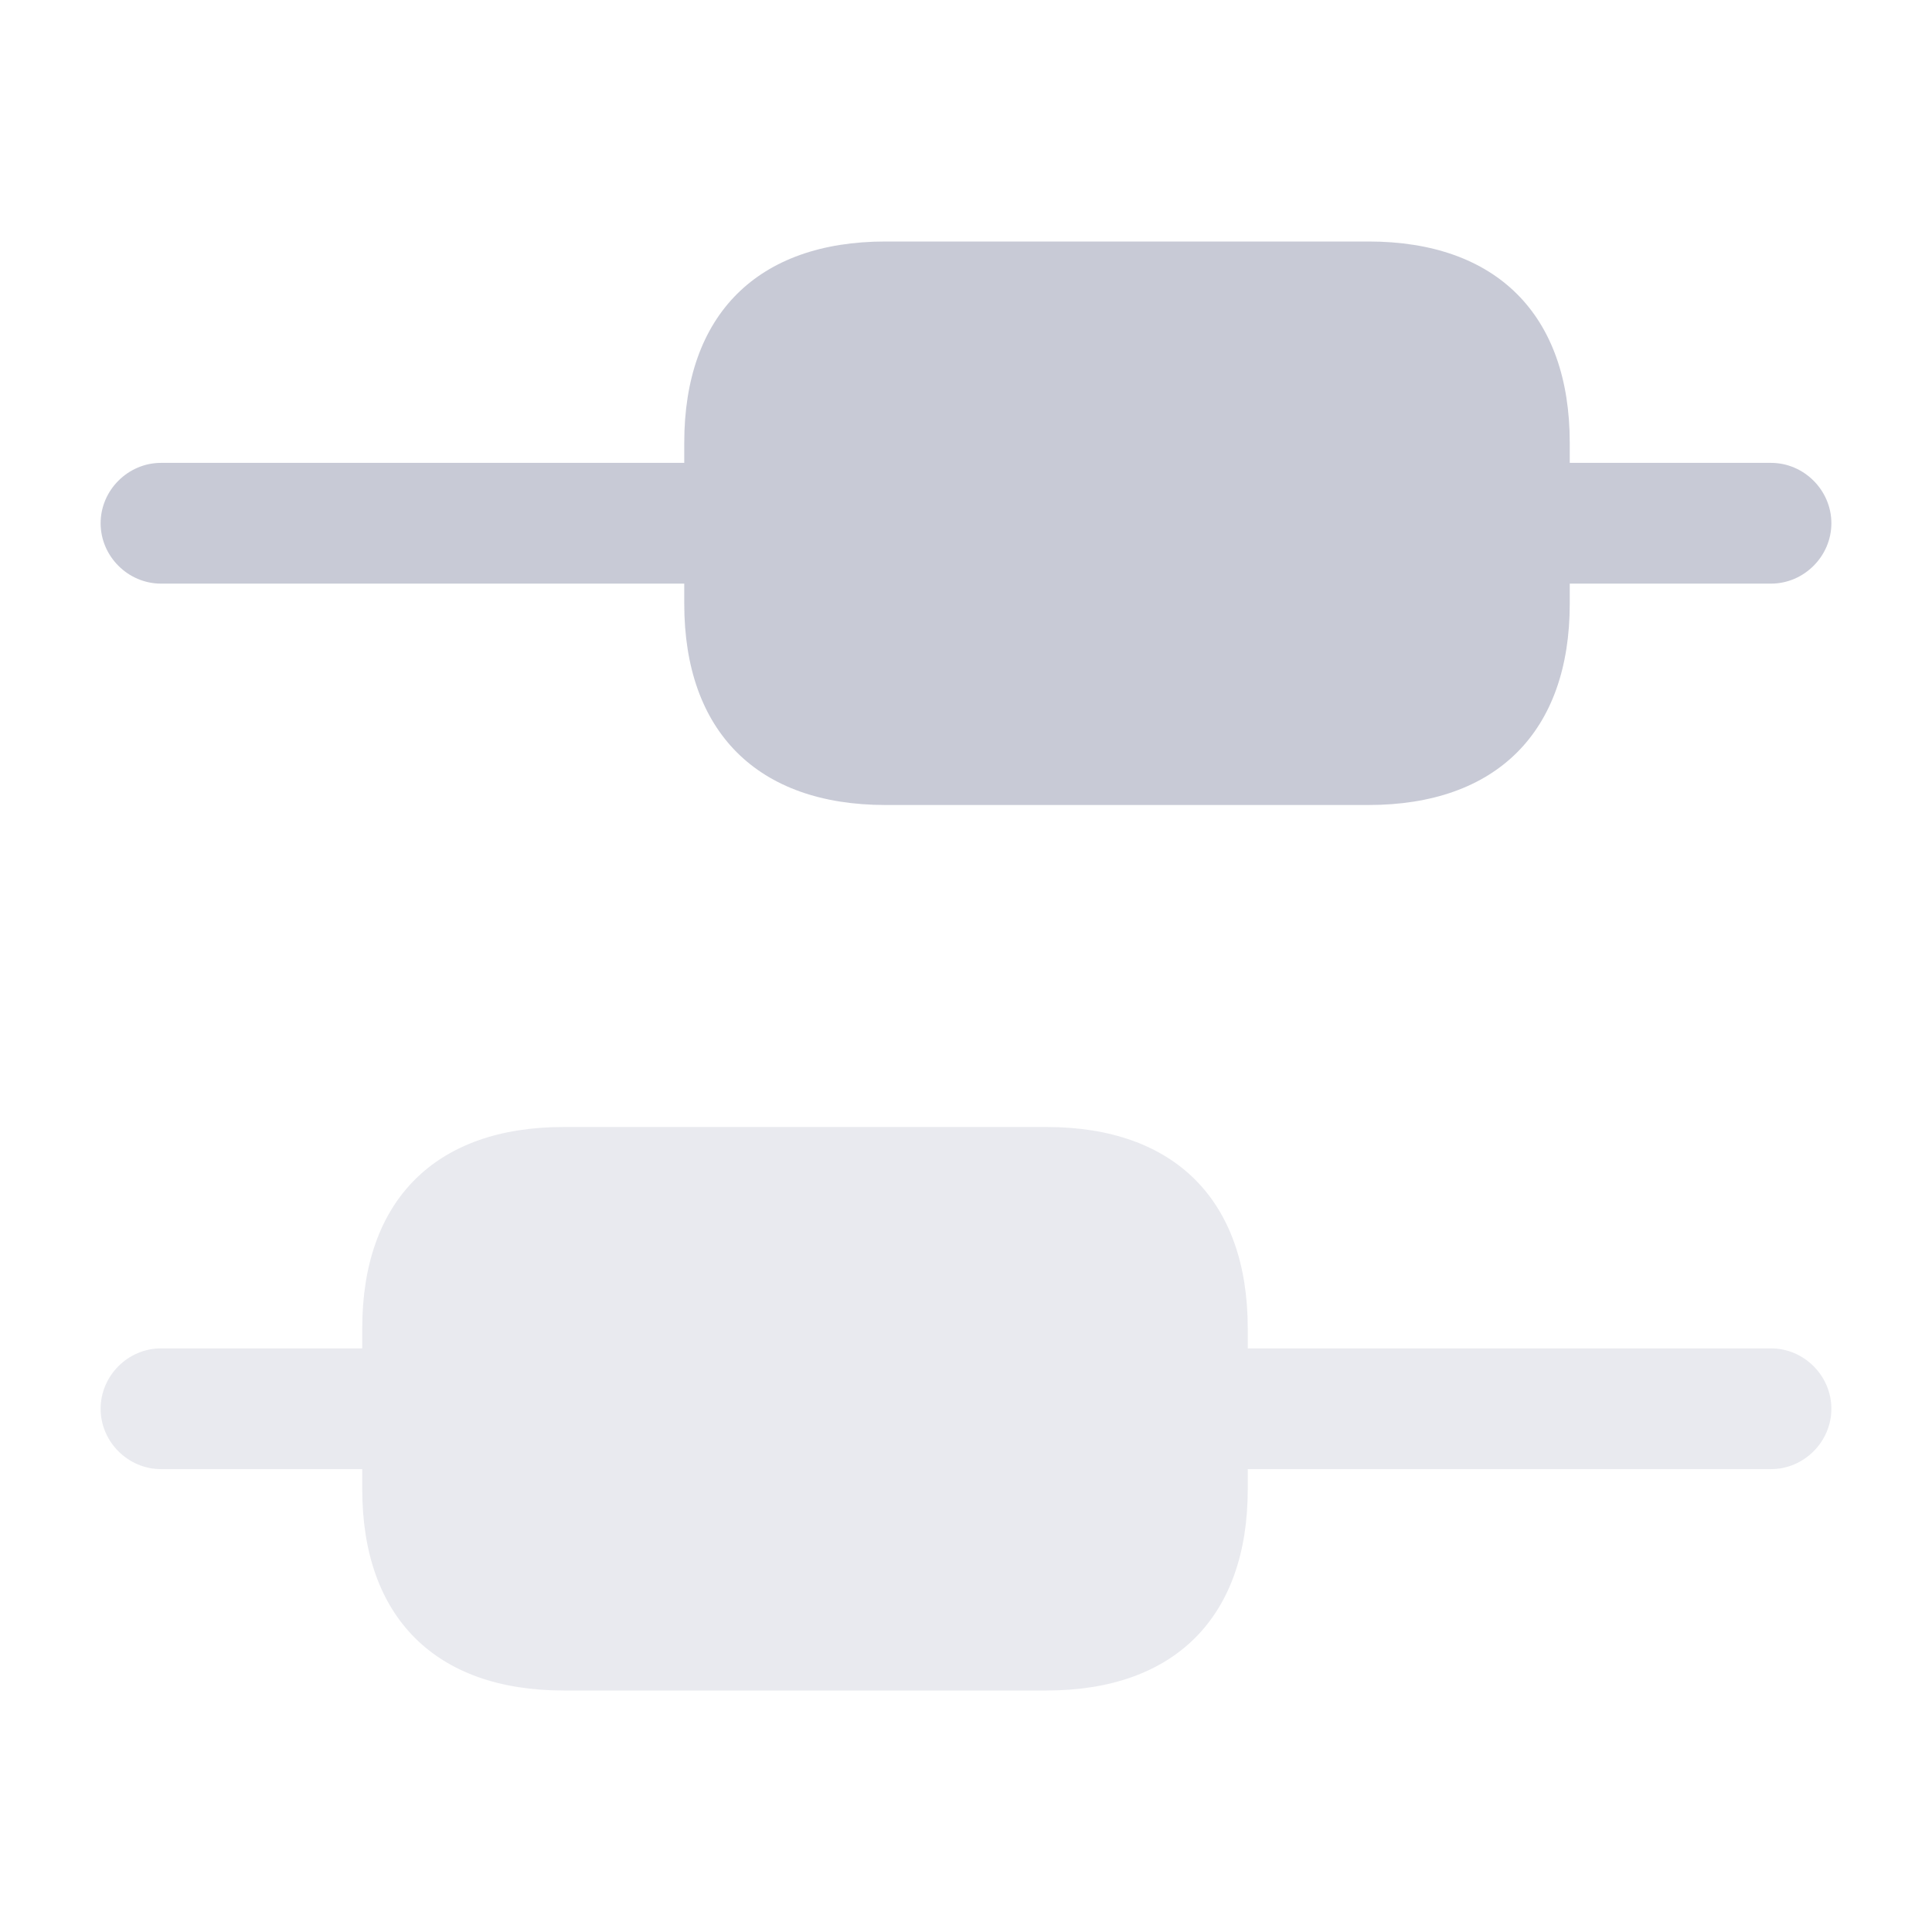<svg width="24" height="24" viewBox="0 0 24 24" fill="none" xmlns="http://www.w3.org/2000/svg">
<path opacity="0.4" d="M4.5 16.5V16.75H2C1.59 16.75 1.25 17.09 1.25 17.5C1.25 17.91 1.59 18.25 2 18.25H4.5V18.5C4.5 20.09 5.41 21 7 21H13C14.59 21 15.5 20.09 15.5 18.5V18.25H22C22.41 18.25 22.75 17.91 22.75 17.5C22.75 17.09 22.41 16.75 22 16.75H15.5V16.5C15.5 14.91 14.59 14 13 14H7C5.41 14 4.5 14.91 4.5 16.5Z" fill="#090F47" fill-opacity="0.22"/>
<path d="M8.5 5.5V5.75H2C1.59 5.75 1.25 6.09 1.25 6.5C1.25 6.91 1.59 7.25 2 7.25H8.5V7.5C8.5 9.09 9.41 10 11 10L17 10C18.59 10 19.5 9.09 19.5 7.5V7.25H22C22.41 7.25 22.75 6.91 22.75 6.5C22.75 6.09 22.41 5.75 22 5.75H19.5V5.5C19.5 3.91 18.59 3 17 3H11C9.41 3 8.5 3.91 8.5 5.5Z" fill="#090F47" fill-opacity="0.22"/>
</svg>
